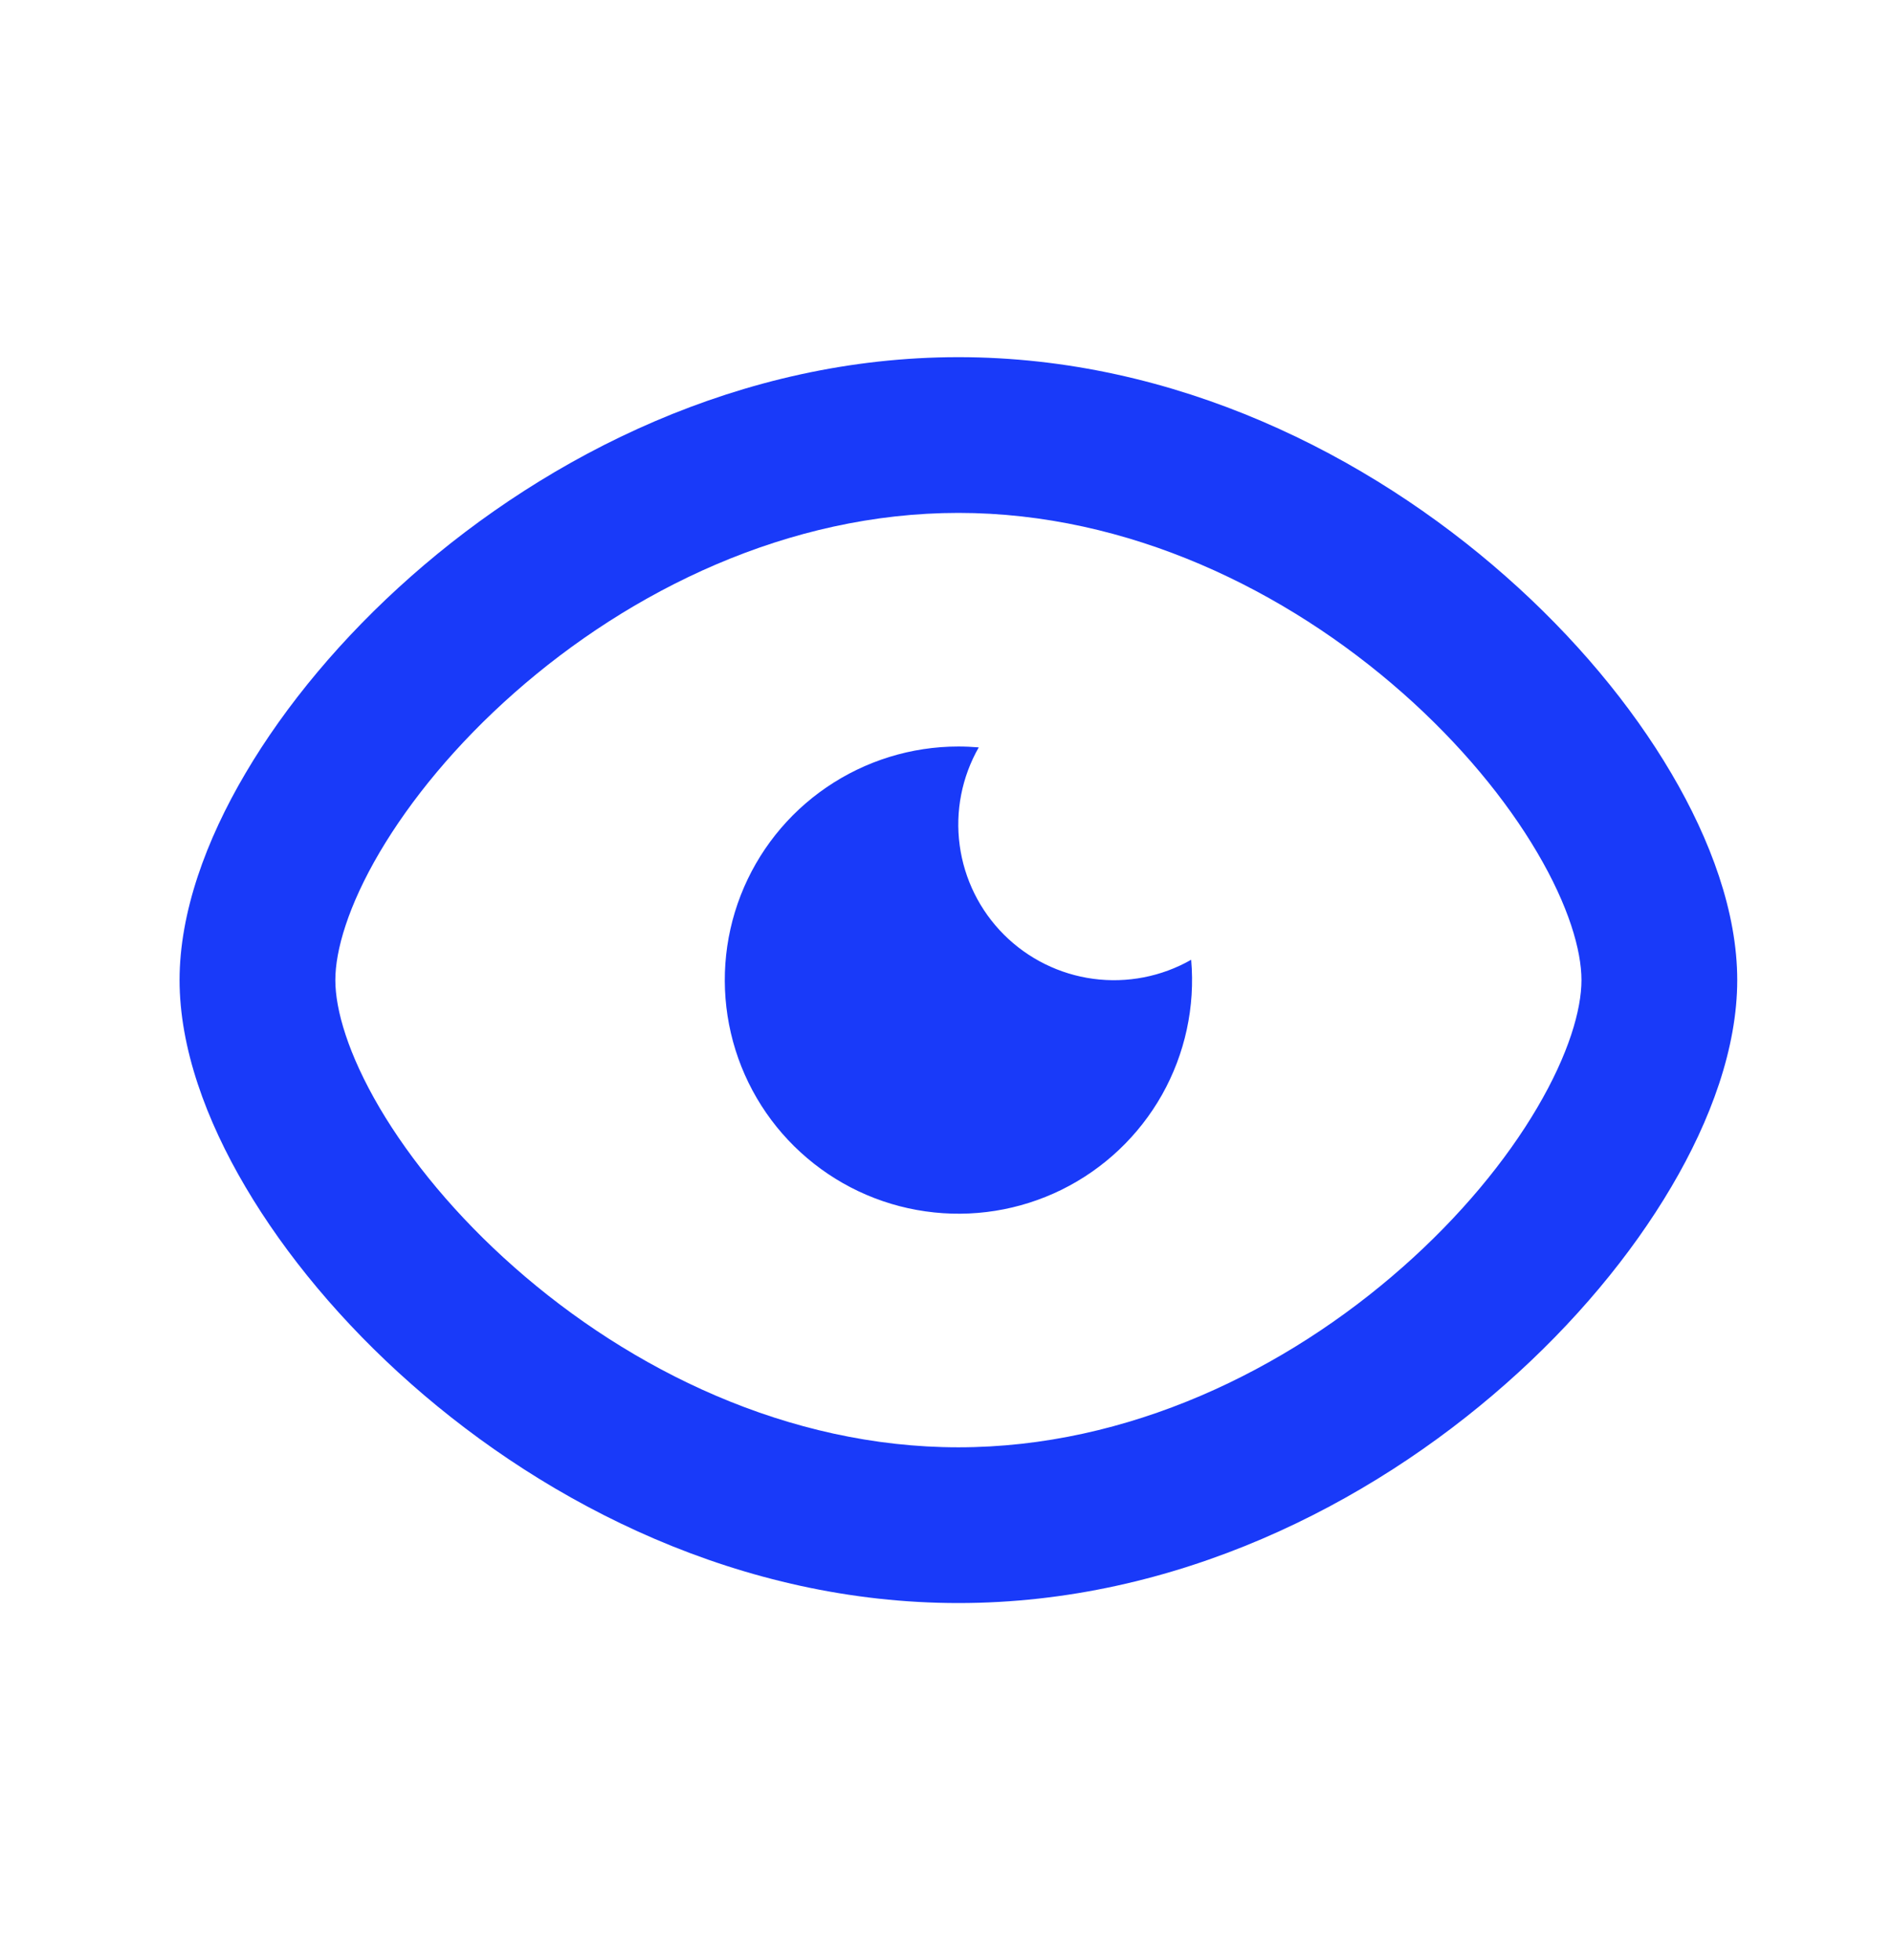 <svg width="28" height="29" viewBox="0 0 28 29" fill="none" xmlns="http://www.w3.org/2000/svg">
<g clip-path="url(#clip0_1029_1660)">
<path d="M14.176 5.284C17.387 5.284 20.239 6.732 22.27 8.525C23.29 9.424 24.129 10.434 24.721 11.44C25.303 12.428 25.696 13.498 25.696 14.5C25.696 15.502 25.304 16.572 24.721 17.56C24.129 18.565 23.29 19.576 22.27 20.475C20.239 22.268 17.386 23.716 14.176 23.716C10.965 23.716 8.113 22.268 6.082 20.475C5.063 19.576 4.223 18.565 3.631 17.56C3.048 16.572 2.656 15.502 2.656 14.5C2.656 13.498 3.048 12.428 3.631 11.44C4.223 10.434 5.063 9.424 6.082 8.525C8.113 6.732 10.966 5.284 14.176 5.284ZM14.176 7.588C11.66 7.588 9.328 8.732 7.607 10.251C6.75 11.007 6.073 11.833 5.615 12.61C5.148 13.404 4.96 14.062 4.96 14.5C4.96 14.938 5.148 15.595 5.615 16.39C6.073 17.167 6.75 17.992 7.607 18.748C9.328 20.268 11.66 21.412 14.176 21.412C16.692 21.412 19.024 20.268 20.745 18.748C21.602 17.992 22.279 17.167 22.736 16.39C23.204 15.595 23.392 14.938 23.392 14.5C23.392 14.062 23.204 13.404 22.736 12.61C22.279 11.833 21.602 11.008 20.745 10.251C19.024 8.732 16.692 7.588 14.176 7.588ZM14.176 11.044C14.277 11.044 14.378 11.049 14.477 11.057C14.227 11.495 14.127 12.004 14.195 12.505C14.262 13.005 14.492 13.47 14.849 13.827C15.206 14.184 15.671 14.414 16.171 14.481C16.672 14.548 17.181 14.449 17.619 14.199C17.68 14.893 17.529 15.589 17.188 16.196C16.846 16.802 16.329 17.292 15.705 17.6C15.08 17.908 14.377 18.02 13.688 17.921C12.998 17.823 12.355 17.518 11.842 17.048C11.328 16.578 10.969 15.963 10.811 15.285C10.653 14.607 10.703 13.896 10.955 13.248C11.208 12.598 11.65 12.041 12.225 11.648C12.8 11.255 13.48 11.044 14.176 11.044Z" fill="#193AF9"/>
</g>
<defs>
<clipPath id="clip0_1029_1660">
<rect width="27.648" height="27.648" fill="white" transform="translate(0.352 0.676)"/>
</clipPath>
</defs>
</svg>
